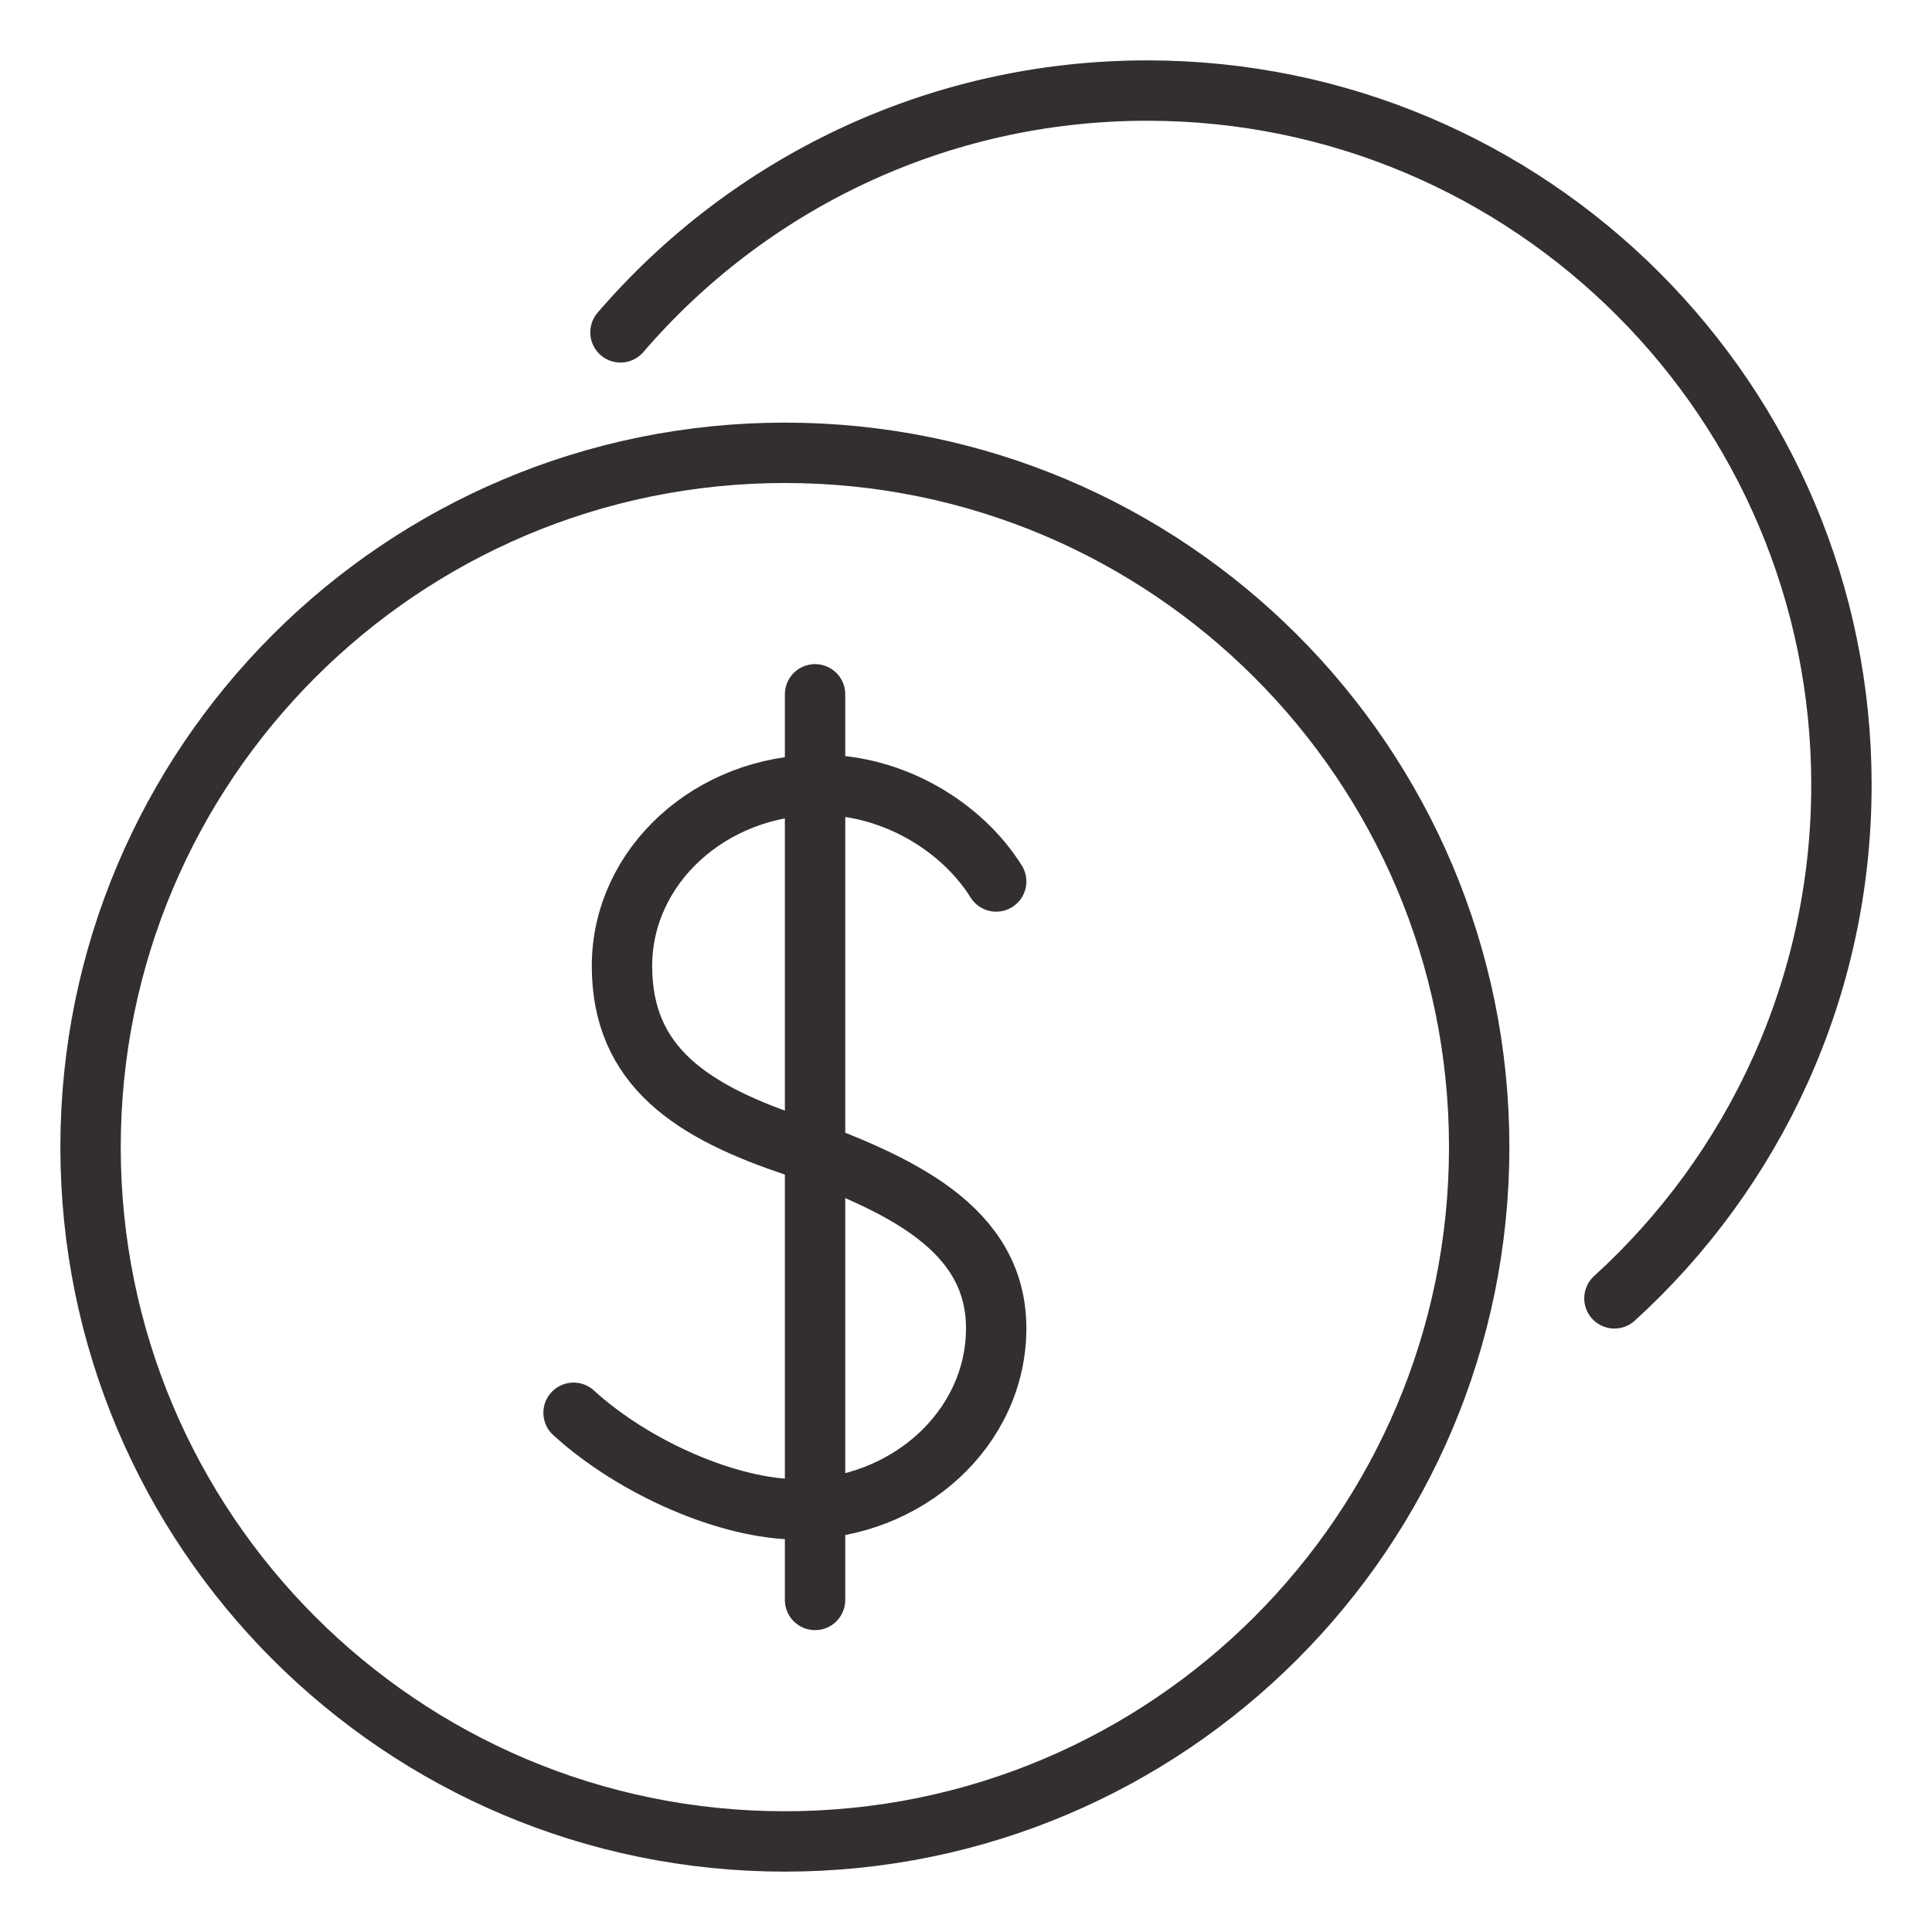 <svg width="32" height="32" viewBox="0 0 32 32" fill="none" xmlns="http://www.w3.org/2000/svg">
    <path d="M13 30.5C19.351 30.5 24.5 25.351 24.5 19C24.5 12.649 19.351 7.5 13 7.5C6.648 7.5 1.5 12.649 1.5 19C1.5 25.351 6.648 30.5 13 30.5Z" stroke="#332F2E" stroke-miterlimit="10" stroke-linecap="round" stroke-linejoin="round"/>
    <path d="M9.5 23.4C10.517 24.326 12.086 25 13.219 25C15.031 25 16.5 23.657 16.5 22C16.5 20.343 14.896 19.613 13.219 19C11.444 18.418 10.302 17.657 10.302 16C10.302 14.343 11.771 13 13.583 13C14.803 13 15.935 13.696 16.5 14.6" stroke="#332F2E" stroke-miterlimit="10" stroke-linecap="round" stroke-linejoin="round"/>
    <path d="M13.5 11.5V26.5" stroke="#332F2E" stroke-miterlimit="10" stroke-linecap="round" stroke-linejoin="round"/>
    <path d="M10.277 5.505C12.386 3.053 15.512 1.5 19 1.5C25.351 1.5 30.5 6.649 30.5 13C30.5 16.37 29.05 19.402 26.74 21.505" stroke="#332F2E" stroke-miterlimit="10" stroke-linecap="round" stroke-linejoin="round"/>
</svg>
